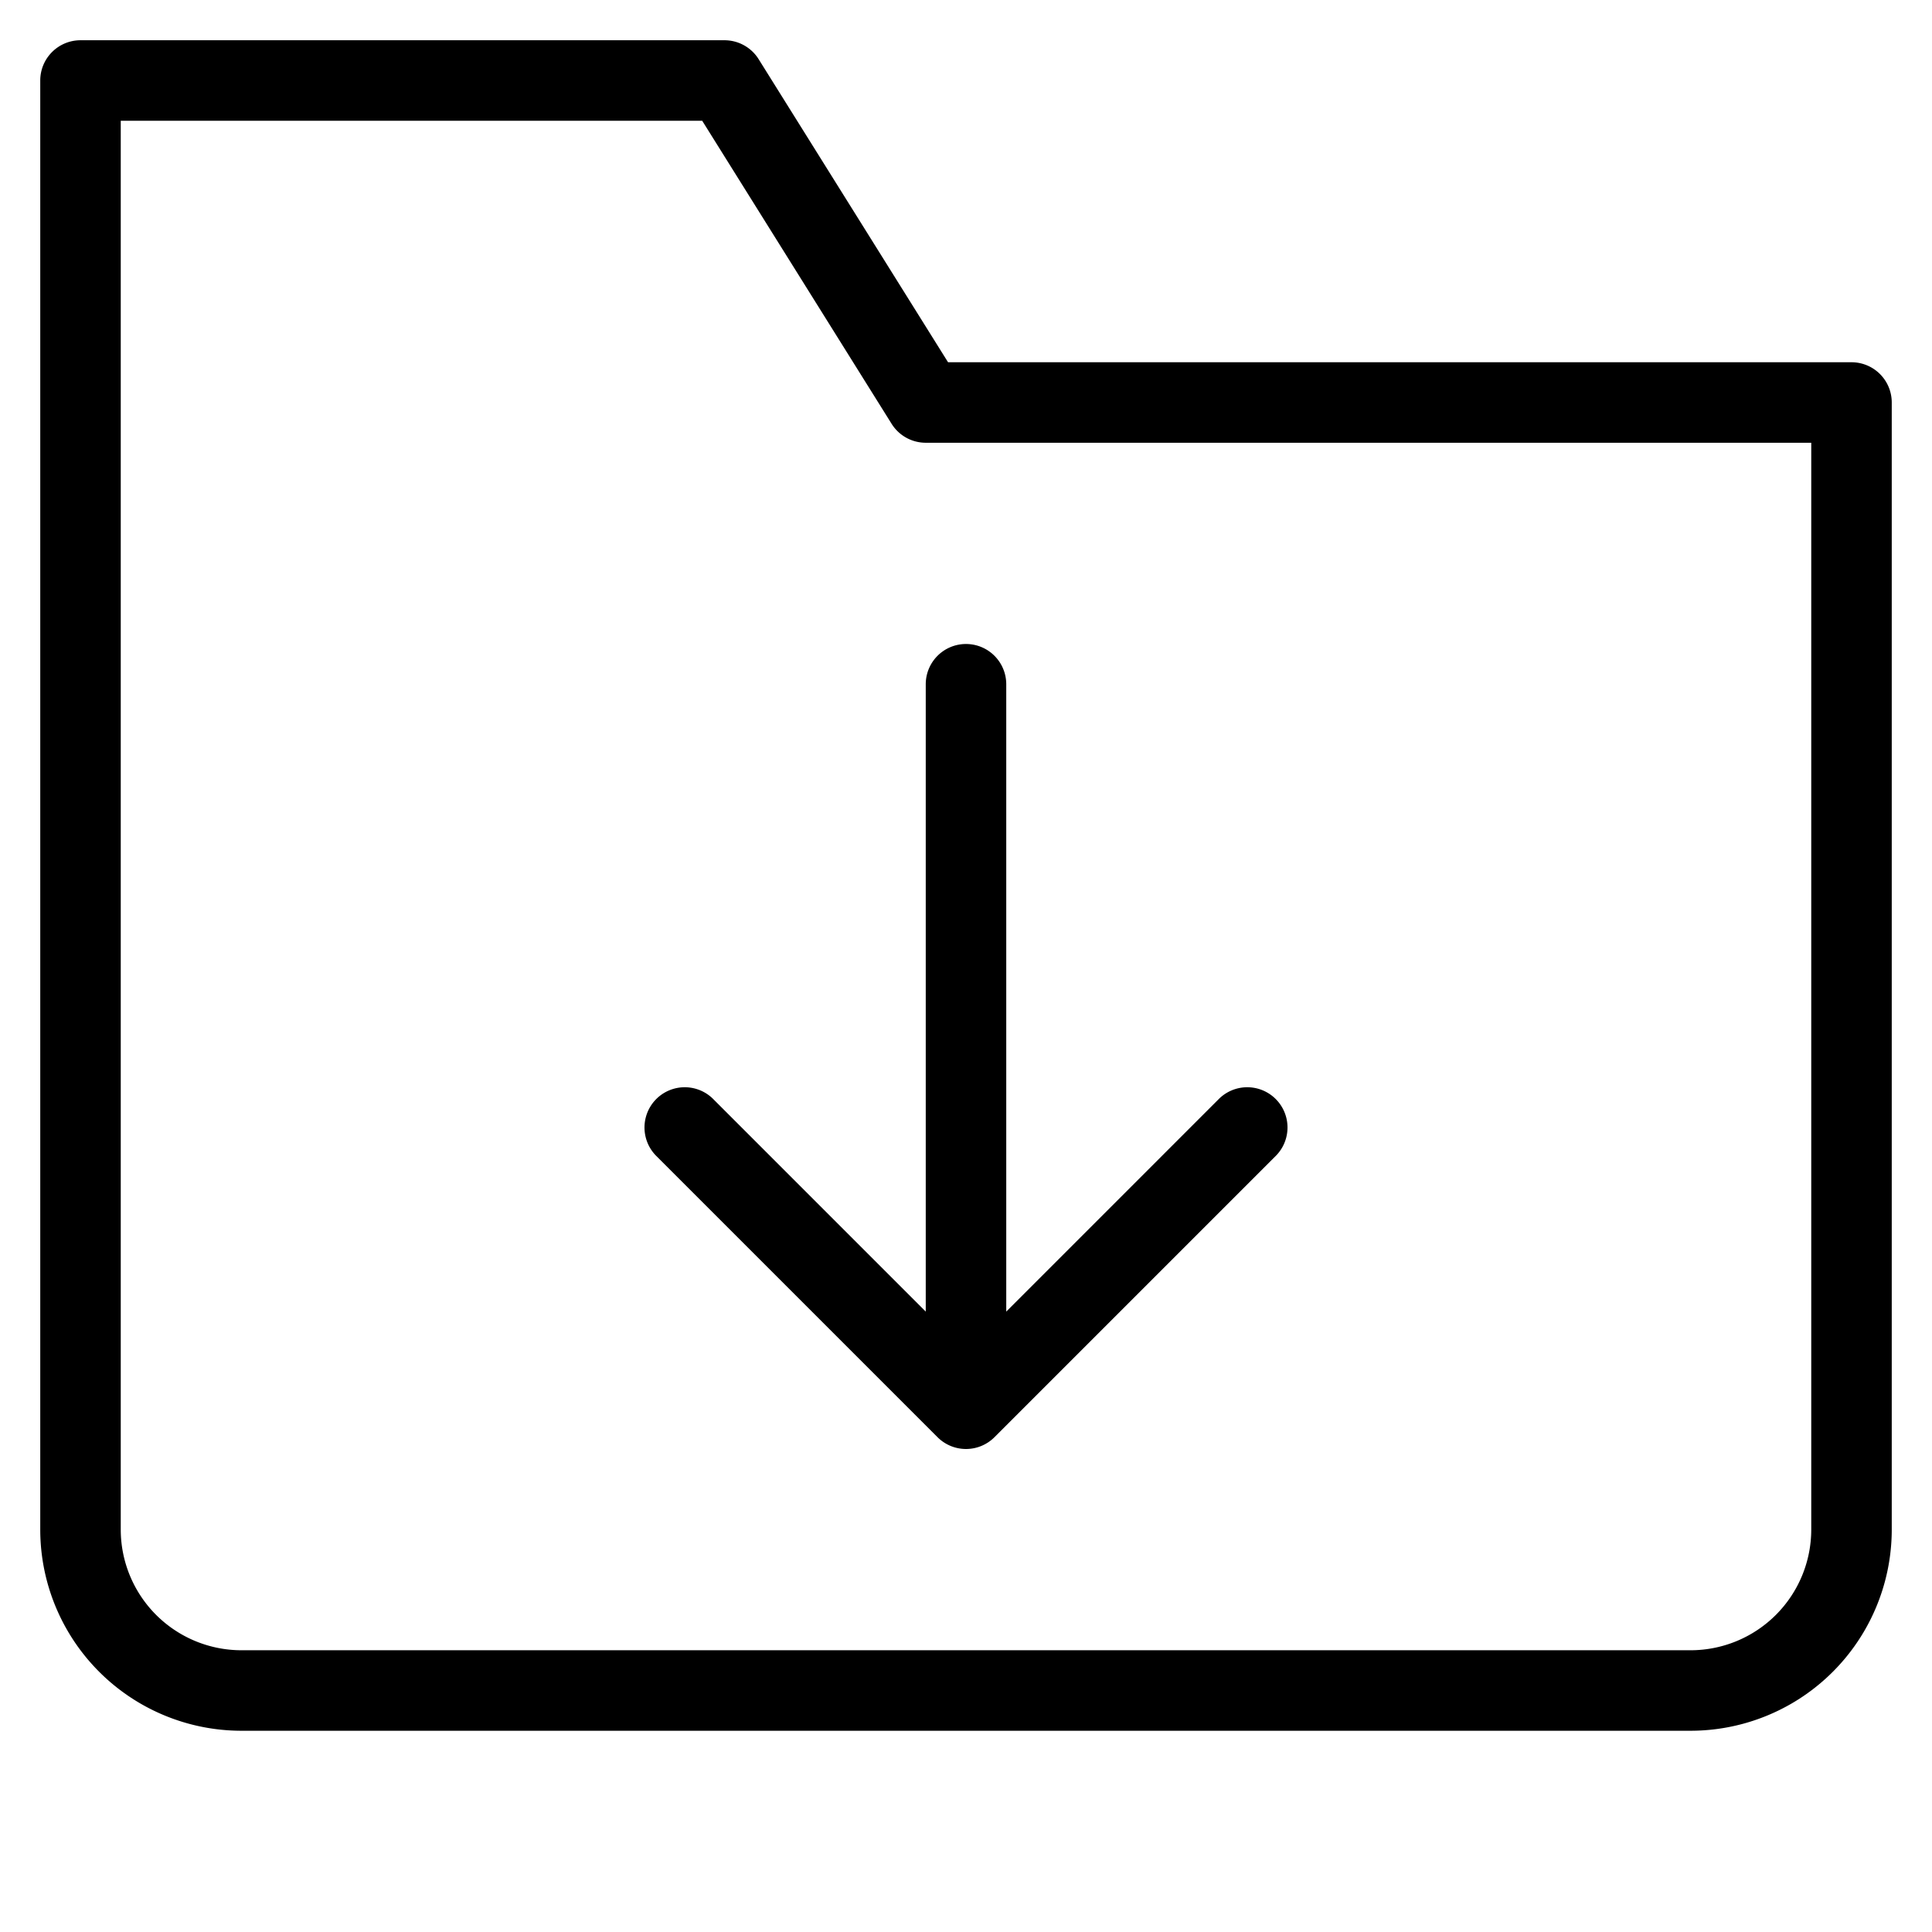 <svg width="48" height="48" viewBox="0 0 48 48" xmlns="http://www.w3.org/2000/svg" class="icon icon-folder-download-lg" aria-hidden="true" focusable="false" fill="currentColor"><path d="M24 16a1 1 0 0 1 1 1v15.586l5.293-5.293a1 1 0 0 1 1.414 1.414l-7 7a1 1 0 0 1-1.414 0l-7-7a1 1 0 0 1 1.414-1.414L23 32.586V17a1 1 0 0 1 1-1Z"/><path fill-rule="evenodd" clip-rule="evenodd" d="M2 1a1 1 0 0 0-1 1v36a5 5 0 0 0 5 5h36a5 5 0 0 0 5-5V10a1 1 0 0 0-1-1H23.554l-4.706-7.53A1 1 0 0 0 18 1H2Zm1 37V3h14.446l4.706 7.53A1 1 0 0 0 23 11h22v27a3 3 0 0 1-3 3H6a3 3 0 0 1-3-3Z"/></svg>